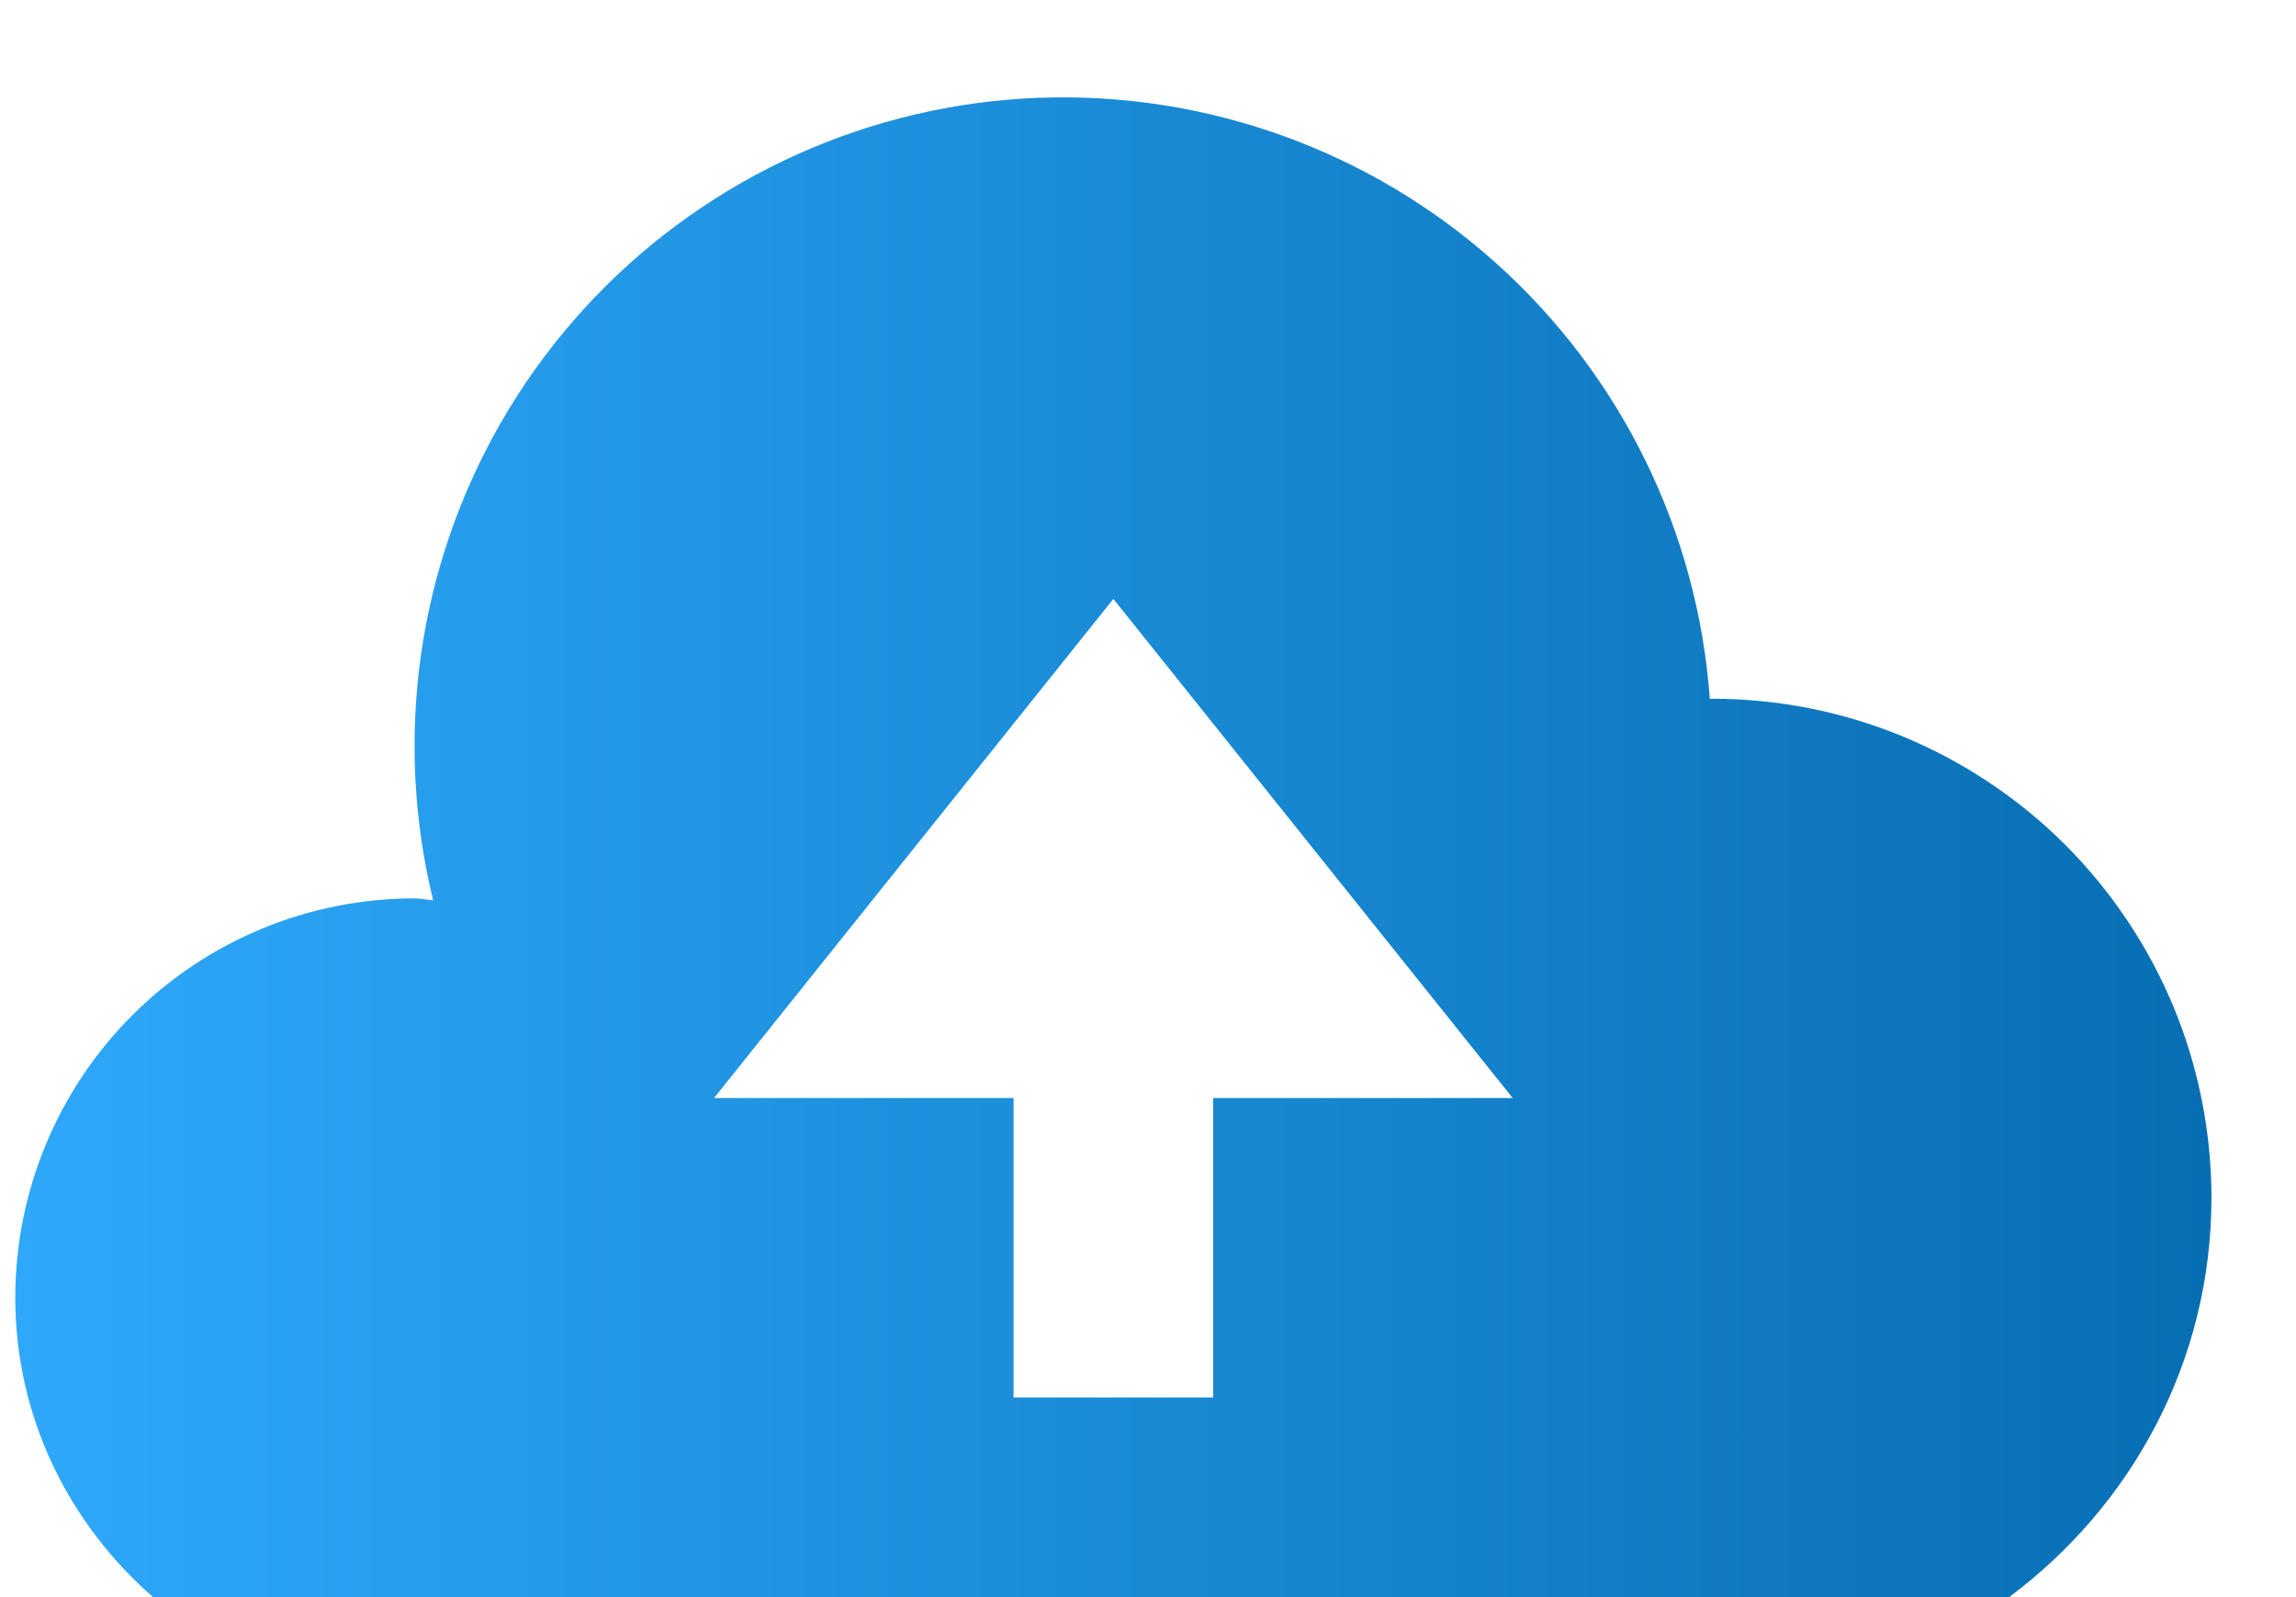 <svg width="23" height="16" viewBox="0 0 23 16" fill="none" xmlns="http://www.w3.org/2000/svg">
<path d="M17.153 7C17.144 7 17.136 7.002 17.128 7.003C17.007 5.322 16.237 3.755 14.982 2.632C13.727 1.508 12.084 0.916 10.401 0.98C8.717 1.045 7.125 1.761 5.959 2.977C4.793 4.194 4.146 5.815 4.153 7.5C4.155 8.012 4.218 8.522 4.339 9.019C4.276 9.016 4.217 9 4.153 9C3.092 9 2.075 9.421 1.325 10.171C0.575 10.921 0.153 11.939 0.153 13C0.153 14.202 0.694 15.267 1.533 16H20.126C21.349 15.089 22.153 13.643 22.153 12C22.153 11.343 22.024 10.693 21.773 10.086C21.521 9.48 21.153 8.929 20.689 8.464C20.225 8 19.673 7.632 19.067 7.38C18.46 7.129 17.81 7 17.153 7ZM12.153 11V14H10.153V11H7.153L11.153 6L15.153 11H12.153Z" fill="url(#paint0_linear_558_2172)"/>
<defs>
<linearGradient id="paint0_linear_558_2172" x1="0.153" y1="8.488" x2="22.153" y2="8.488" gradientUnits="userSpaceOnUse">
<stop stop-color="#2EA8FA"/>
<stop offset="1" stop-color="#076EB3"/>
</linearGradient>
</defs>
</svg>
